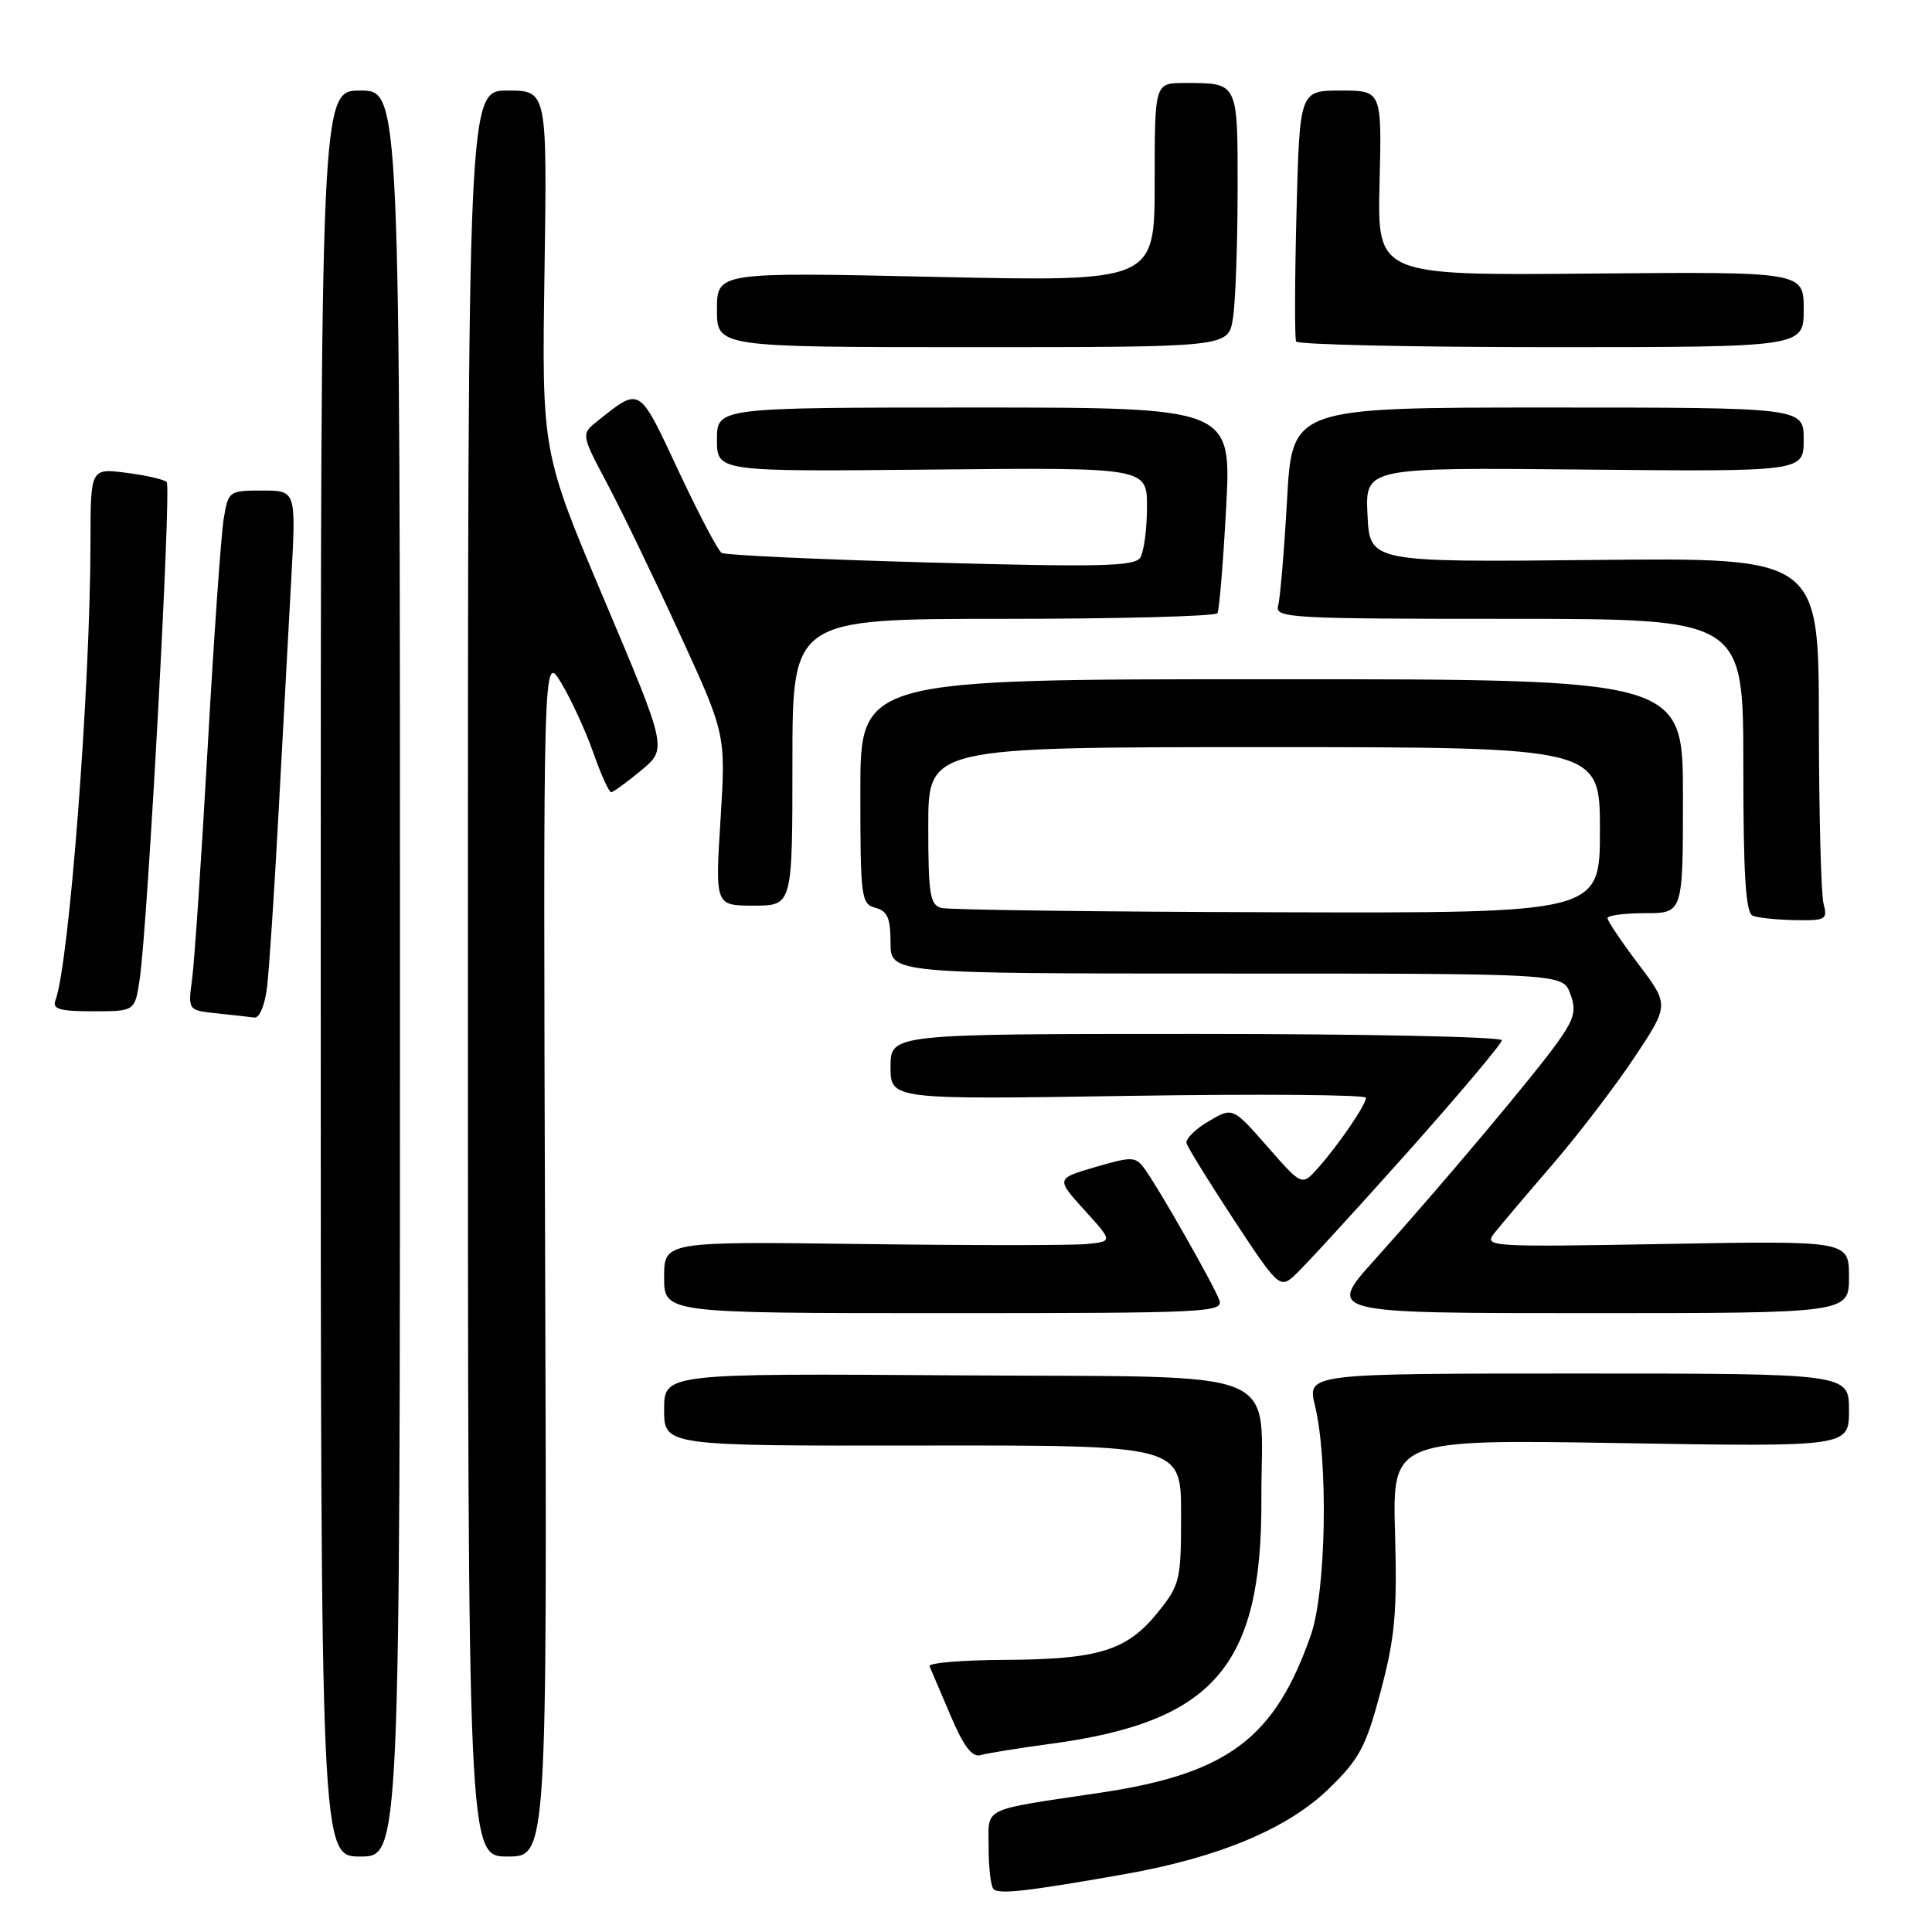 <?xml version="1.0" encoding="UTF-8" standalone="no"?>
<!DOCTYPE svg PUBLIC "-//W3C//DTD SVG 1.1//EN" "http://www.w3.org/Graphics/SVG/1.1/DTD/svg11.dtd" >
<svg xmlns="http://www.w3.org/2000/svg" xmlns:xlink="http://www.w3.org/1999/xlink" version="1.1" viewBox="0 0 256 256">
 <g >
 <path fill="currentColor"
d=" M 148.95 248.35 C 161.49 246.14 170.60 242.33 176.09 237.00 C 180.16 233.05 180.99 231.47 182.96 224.07 C 184.84 216.98 185.14 213.65 184.85 203.18 C 184.50 190.72 184.50 190.72 214.75 191.22 C 245.00 191.72 245.00 191.72 245.00 186.86 C 245.00 182.00 245.00 182.00 209.11 182.00 C 173.21 182.00 173.21 182.00 174.24 186.25 C 176.02 193.62 175.72 210.83 173.71 216.61 C 168.94 230.32 162.71 235.00 145.90 237.53 C 129.72 239.95 131.00 239.33 131.00 244.85 C 131.00 247.50 131.29 249.96 131.65 250.32 C 132.37 251.04 136.20 250.60 148.95 248.35 Z  M 53.00 129.00 C 53.00 12.00 53.00 12.00 47.75 12.00 C 42.50 12.00 42.50 12.00 42.50 129.00 C 42.50 246.00 42.50 246.00 47.75 246.00 C 53.00 246.00 53.00 246.00 53.00 129.00 Z  M 72.23 166.25 C 71.97 86.50 71.97 86.50 74.37 90.50 C 75.69 92.70 77.61 96.86 78.62 99.75 C 79.64 102.64 80.70 104.99 80.98 104.97 C 81.27 104.96 83.06 103.66 84.96 102.08 C 88.41 99.21 88.41 99.21 80.10 79.56 C 71.79 59.91 71.79 59.91 72.15 35.96 C 72.50 12.00 72.50 12.00 67.25 12.00 C 62.00 12.00 62.00 12.00 62.00 129.00 C 62.00 246.00 62.00 246.00 67.25 246.00 C 72.50 246.00 72.50 246.00 72.23 166.25 Z  M 139.19 231.07 C 160.86 228.16 167.23 220.78 167.14 198.68 C 167.07 180.78 171.40 182.54 126.68 182.24 C 88.00 181.98 88.00 181.98 88.00 186.78 C 88.00 191.59 88.00 191.59 122.25 191.54 C 156.50 191.50 156.50 191.50 156.50 200.66 C 156.50 209.41 156.36 209.99 153.41 213.66 C 149.33 218.71 145.59 219.88 133.17 219.94 C 127.48 219.97 122.98 220.35 123.17 220.78 C 123.35 221.21 124.60 224.14 125.94 227.29 C 127.69 231.41 128.81 232.89 129.94 232.56 C 130.80 232.31 134.96 231.64 139.19 231.07 Z  M 161.56 172.25 C 160.76 170.12 153.38 157.16 151.62 154.81 C 150.46 153.24 149.96 153.23 145.14 154.64 C 139.92 156.17 139.92 156.17 143.69 160.34 C 147.47 164.50 147.47 164.50 143.98 164.84 C 142.07 165.03 128.69 165.03 114.25 164.84 C 88.00 164.50 88.00 164.50 88.00 169.25 C 88.00 174.00 88.00 174.00 125.11 174.00 C 160.03 174.00 162.18 173.90 161.56 172.25 Z  M 245.00 169.20 C 245.00 164.40 245.00 164.40 220.77 164.83 C 197.20 165.25 196.58 165.21 198.02 163.38 C 198.83 162.36 202.29 158.27 205.70 154.32 C 209.11 150.36 213.99 143.98 216.55 140.14 C 221.19 133.16 221.19 133.16 217.09 127.74 C 214.84 124.76 213.00 122.02 213.00 121.66 C 213.00 121.30 215.25 121.00 218.00 121.00 C 223.00 121.00 223.00 121.00 223.00 105.50 C 223.00 90.00 223.00 90.00 168.50 90.00 C 114.00 90.00 114.00 90.00 114.00 104.88 C 114.00 118.93 114.11 119.80 116.00 120.29 C 117.59 120.71 118.00 121.65 118.00 124.91 C 118.00 129.00 118.00 129.00 162.52 129.00 C 207.05 129.00 207.05 129.00 208.06 131.65 C 208.89 133.85 208.64 134.91 206.54 137.90 C 203.56 142.14 191.13 156.94 182.15 166.93 C 175.79 174.00 175.79 174.00 210.40 174.00 C 245.00 174.00 245.00 174.00 245.00 169.20 Z  M 186.14 153.09 C 193.21 145.16 199.00 138.30 199.00 137.84 C 199.00 137.38 180.78 137.00 158.50 137.00 C 118.00 137.00 118.00 137.00 118.00 141.35 C 118.00 145.70 118.00 145.70 149.50 145.21 C 166.82 144.94 181.00 145.05 181.00 145.46 C 181.00 146.39 177.31 151.79 174.59 154.82 C 172.51 157.15 172.51 157.15 167.93 151.92 C 163.34 146.69 163.34 146.69 160.14 148.58 C 158.38 149.61 157.07 150.92 157.22 151.48 C 157.37 152.04 160.20 156.61 163.50 161.64 C 169.23 170.37 169.59 170.71 171.39 169.14 C 172.43 168.24 179.06 161.01 186.14 153.09 Z  M 35.39 130.75 C 35.67 128.41 36.36 117.95 36.92 107.50 C 37.49 97.05 38.24 83.21 38.59 76.75 C 39.24 65.00 39.24 65.00 34.75 65.00 C 30.34 65.00 30.25 65.07 29.64 68.75 C 29.30 70.81 28.34 84.42 27.52 99.00 C 26.70 113.58 25.77 127.38 25.46 129.69 C 24.90 133.87 24.90 133.87 28.70 134.27 C 30.79 134.49 33.03 134.74 33.69 134.83 C 34.38 134.93 35.09 133.23 35.39 130.75 Z  M 18.51 129.75 C 19.57 122.65 22.73 64.54 22.09 63.88 C 21.77 63.54 19.36 62.98 16.75 62.65 C 12.00 62.04 12.00 62.04 11.99 71.77 C 11.97 91.13 9.16 127.81 7.34 132.57 C 6.90 133.71 7.93 134.00 12.33 134.00 C 17.88 134.00 17.88 134.00 18.51 129.75 Z  M 241.63 119.75 C 241.30 118.51 241.02 107.69 241.01 95.70 C 241.00 73.89 241.00 73.89 211.25 74.20 C 181.50 74.50 181.50 74.50 181.20 68.22 C 180.90 61.94 180.90 61.94 209.95 62.22 C 239.00 62.50 239.00 62.50 239.00 58.25 C 239.00 54.00 239.00 54.00 205.11 54.00 C 171.22 54.00 171.22 54.00 170.54 66.25 C 170.16 72.99 169.63 79.29 169.36 80.25 C 168.90 81.89 170.82 82.00 199.93 82.00 C 231.00 82.00 231.00 82.00 231.00 101.42 C 231.00 116.01 231.31 120.96 232.25 121.34 C 232.94 121.62 235.46 121.88 237.87 121.92 C 241.92 121.99 242.19 121.84 241.63 119.75 Z  M 105.00 101.00 C 105.00 82.00 105.00 82.00 132.94 82.00 C 148.31 82.00 161.08 81.66 161.32 81.25 C 161.56 80.84 162.08 74.54 162.47 67.25 C 163.18 54.00 163.18 54.00 129.09 54.00 C 95.00 54.00 95.00 54.00 95.00 58.25 C 95.00 62.50 95.00 62.50 123.50 62.22 C 152.00 61.94 152.00 61.94 151.98 67.22 C 151.98 70.12 151.57 73.13 151.09 73.89 C 150.35 75.05 145.79 75.16 123.35 74.54 C 108.58 74.14 96.10 73.56 95.62 73.26 C 95.13 72.96 92.55 68.04 89.87 62.32 C 84.62 51.10 84.88 51.26 79.24 55.73 C 76.98 57.52 76.98 57.52 80.44 64.05 C 82.35 67.64 86.67 76.58 90.04 83.93 C 96.18 97.29 96.18 97.29 95.47 108.64 C 94.76 120.00 94.76 120.00 99.88 120.00 C 105.00 120.00 105.00 120.00 105.00 101.00 Z  M 163.36 42.25 C 163.70 40.19 163.98 32.59 163.99 25.36 C 164.00 10.74 164.13 11.00 156.92 11.00 C 153.00 11.00 153.00 11.00 153.00 24.16 C 153.00 37.32 153.00 37.32 124.00 36.69 C 95.00 36.05 95.00 36.05 95.00 41.03 C 95.00 46.00 95.00 46.00 128.87 46.00 C 162.74 46.00 162.74 46.00 163.36 42.25 Z  M 239.00 41.00 C 239.00 36.00 239.00 36.00 210.75 36.25 C 182.50 36.50 182.50 36.50 182.80 24.25 C 183.10 12.00 183.10 12.00 177.65 12.00 C 172.21 12.00 172.21 12.00 171.79 28.25 C 171.56 37.19 171.54 44.84 171.74 45.25 C 171.95 45.66 187.17 46.00 205.56 46.00 C 239.00 46.00 239.00 46.00 239.00 41.00 Z  M 124.75 120.31 C 123.22 119.91 123.00 118.52 123.00 109.43 C 123.00 99.00 123.00 99.00 167.50 99.00 C 212.00 99.00 212.00 99.00 212.00 110.00 C 212.00 121.00 212.00 121.00 169.25 120.88 C 145.74 120.82 125.71 120.56 124.75 120.31 Z "/>
</g>
</svg>